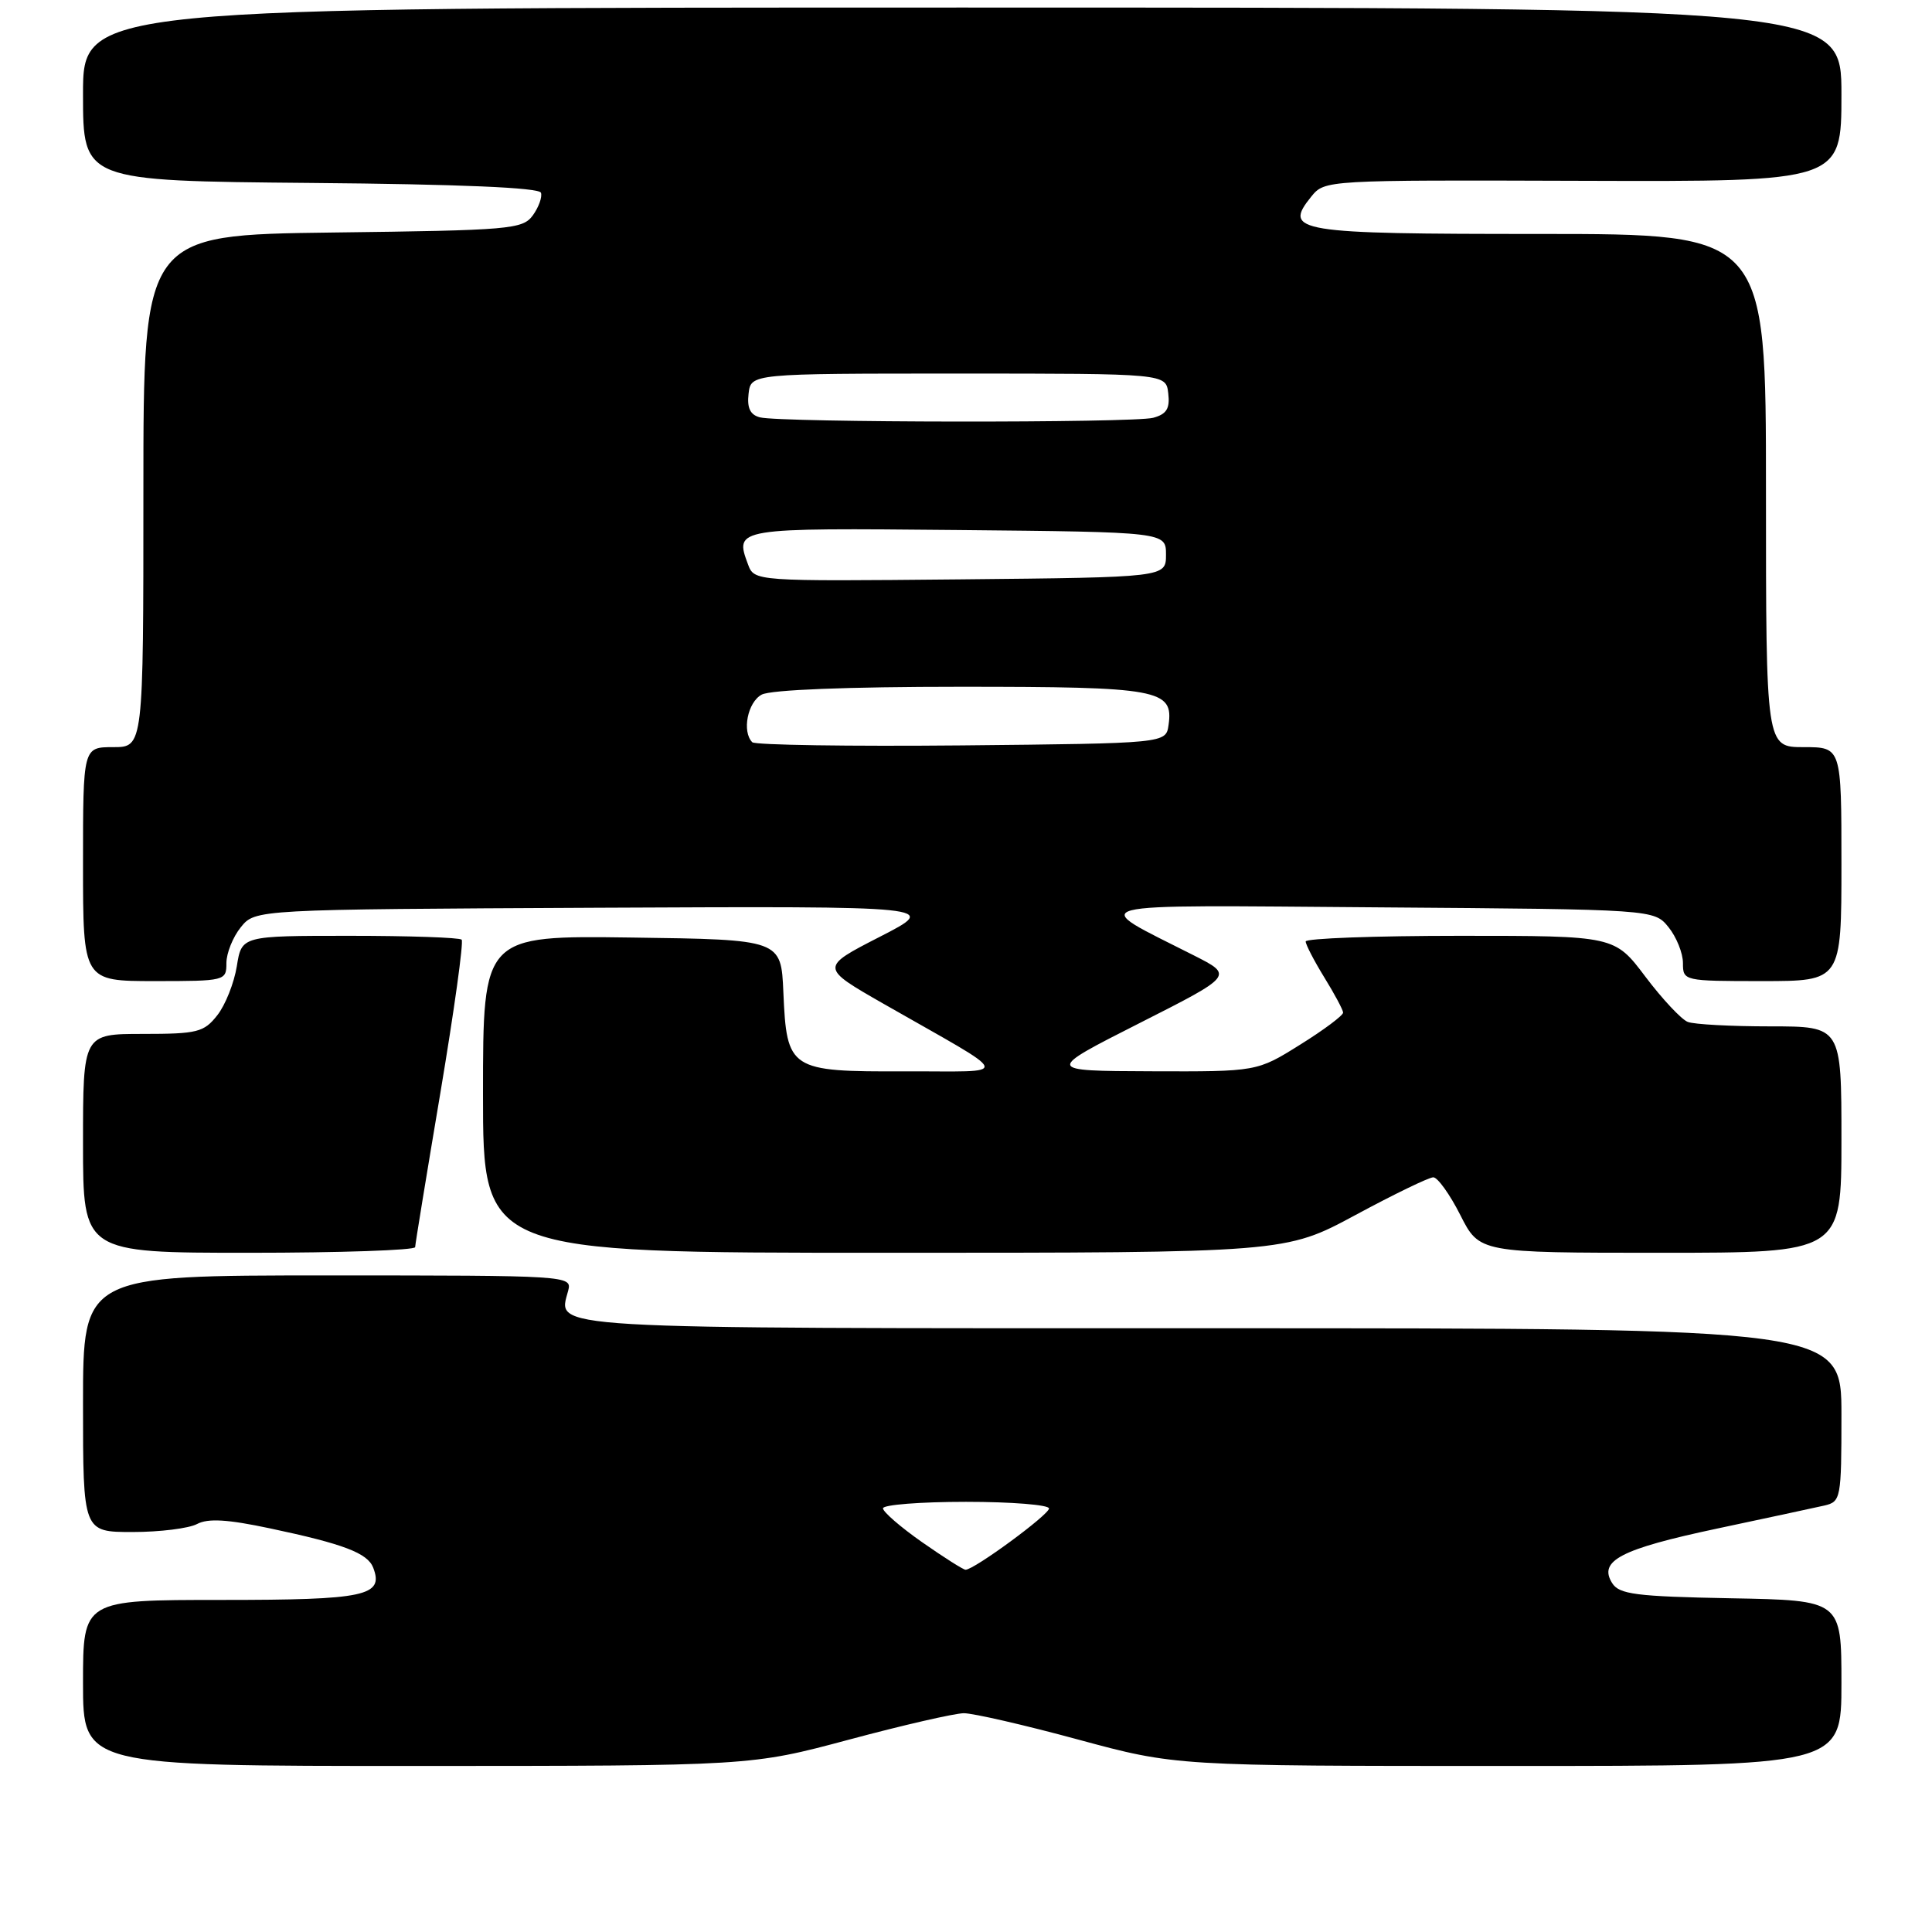 <?xml version="1.0" encoding="UTF-8" standalone="no"?>
<!DOCTYPE svg PUBLIC "-//W3C//DTD SVG 1.1//EN" "http://www.w3.org/Graphics/SVG/1.1/DTD/svg11.dtd" >
<svg xmlns="http://www.w3.org/2000/svg" xmlns:xlink="http://www.w3.org/1999/xlink" version="1.1" viewBox="0 0 256 256">
 <g >
 <path fill="currentColor"
d=" M 112.50 230.51 C 119.65 228.59 126.50 227.02 127.72 227.01 C 128.94 227.01 135.76 228.57 142.86 230.50 C 155.78 234.00 155.78 234.00 199.89 234.00 C 244.00 234.00 244.00 234.00 244.00 223.03 C 244.00 212.05 244.00 212.05 229.36 211.78 C 216.75 211.54 214.56 211.26 213.62 209.77 C 211.76 206.81 214.75 205.26 227.50 202.55 C 234.10 201.15 240.51 199.77 241.75 199.49 C 243.92 198.98 244.00 198.57 244.00 187.48 C 244.00 176.00 244.00 176.00 160.62 176.00 C 70.74 176.00 73.93 176.19 75.29 171.01 C 75.81 169.03 75.35 169.00 43.41 169.00 C 11.00 169.00 11.00 169.00 11.00 186.00 C 11.00 203.00 11.00 203.00 17.57 203.00 C 21.18 203.00 25.02 202.52 26.11 201.94 C 27.56 201.17 30.15 201.32 35.79 202.52 C 45.53 204.58 48.70 205.79 49.45 207.72 C 50.89 211.48 48.46 212.00 29.38 212.00 C 11.00 212.00 11.00 212.00 11.00 223.00 C 11.00 234.00 11.00 234.00 55.25 234.00 C 99.50 233.99 99.50 233.99 112.50 230.51 Z  M 55.01 165.25 C 55.02 164.84 56.53 155.62 58.36 144.76 C 60.18 133.90 61.45 124.79 61.17 124.51 C 60.90 124.23 54.22 124.00 46.35 124.00 C 32.02 124.00 32.02 124.00 31.38 128.03 C 31.02 130.25 29.86 133.18 28.79 134.53 C 27.02 136.78 26.16 137.00 18.93 137.00 C 11.00 137.00 11.00 137.00 11.00 151.50 C 11.00 166.00 11.00 166.00 33.00 166.00 C 45.10 166.00 55.01 165.66 55.01 165.25 Z  M 179.60 161.00 C 184.70 158.25 189.34 156.00 189.92 156.00 C 190.49 156.00 192.11 158.25 193.50 161.00 C 196.03 166.00 196.03 166.00 220.02 166.00 C 244.00 166.00 244.00 166.00 244.00 151.00 C 244.00 136.00 244.00 136.00 234.58 136.00 C 229.40 136.00 224.48 135.74 223.64 135.41 C 222.80 135.09 220.27 132.39 218.02 129.41 C 213.94 124.00 213.94 124.00 193.47 124.00 C 182.21 124.00 173.00 124.34 173.01 124.75 C 173.01 125.16 174.12 127.30 175.47 129.50 C 176.83 131.70 177.95 133.80 177.97 134.17 C 177.99 134.54 175.43 136.46 172.28 138.42 C 166.56 142.00 166.56 142.00 152.53 141.95 C 138.50 141.90 138.50 141.90 150.97 135.58 C 163.45 129.26 163.45 129.26 158.20 126.60 C 144.05 119.43 142.11 119.93 182.84 120.23 C 219.18 120.50 219.18 120.50 221.09 122.86 C 222.14 124.16 223.00 126.30 223.00 127.61 C 223.00 129.98 223.10 130.00 233.50 130.00 C 244.00 130.00 244.00 130.00 244.00 114.50 C 244.00 99.00 244.00 99.00 239.00 99.00 C 234.00 99.00 234.00 99.00 234.00 65.00 C 234.00 31.00 234.00 31.00 204.12 31.00 C 171.69 31.00 169.98 30.72 173.75 26.05 C 175.53 23.86 175.63 23.85 209.77 23.96 C 244.00 24.07 244.00 24.07 244.00 12.53 C 244.00 1.00 244.00 1.00 127.50 1.00 C 11.00 1.00 11.00 1.00 11.00 12.49 C 11.00 23.97 11.00 23.97 41.17 24.24 C 60.94 24.41 71.45 24.86 71.68 25.54 C 71.87 26.11 71.38 27.46 70.60 28.54 C 69.25 30.38 67.64 30.52 44.08 30.81 C 19.00 31.13 19.00 31.13 19.00 65.06 C 19.00 99.00 19.00 99.00 15.00 99.00 C 11.00 99.00 11.00 99.00 11.00 114.50 C 11.00 130.00 11.00 130.00 20.50 130.00 C 29.85 130.00 30.00 129.96 30.00 127.61 C 30.00 126.30 30.86 124.16 31.91 122.86 C 33.82 120.50 33.82 120.50 79.16 120.28 C 124.50 120.07 124.50 120.07 116.58 124.13 C 108.66 128.19 108.66 128.19 117.08 133.01 C 134.60 143.02 134.25 141.91 119.90 141.96 C 104.60 142.01 104.25 141.78 103.80 131.48 C 103.50 124.50 103.50 124.50 83.75 124.23 C 64.00 123.96 64.00 123.96 64.00 144.98 C 64.00 166.00 64.00 166.00 117.16 166.00 C 170.32 166.00 170.32 166.00 179.60 161.00 Z  M 122.20 204.36 C 119.34 202.36 117.00 200.33 117.00 199.86 C 117.00 199.39 121.95 199.00 128.00 199.00 C 134.05 199.00 139.00 199.40 139.00 199.88 C 139.00 200.71 129.08 208.00 127.94 208.00 C 127.65 208.00 125.06 206.36 122.20 204.36 Z  M 99.68 98.35 C 98.29 96.95 99.06 93.04 100.93 92.04 C 102.12 91.40 112.35 91.00 127.24 91.00 C 153.60 91.00 155.51 91.35 154.84 96.06 C 154.50 98.50 154.50 98.50 127.43 98.77 C 112.55 98.91 100.06 98.72 99.68 98.35 Z  M 99.11 74.77 C 97.32 69.96 97.40 69.95 126.86 70.23 C 154.50 70.50 154.50 70.50 154.50 73.50 C 154.50 76.50 154.50 76.50 127.22 76.77 C 99.95 77.03 99.95 77.03 99.11 74.77 Z  M 100.69 55.30 C 99.41 54.97 98.97 54.06 99.19 52.17 C 99.50 49.50 99.50 49.50 127.00 49.50 C 154.50 49.50 154.50 49.50 154.80 52.12 C 155.04 54.14 154.58 54.88 152.80 55.36 C 150.17 56.06 103.44 56.01 100.69 55.30 Z "/>
</g>
</svg>